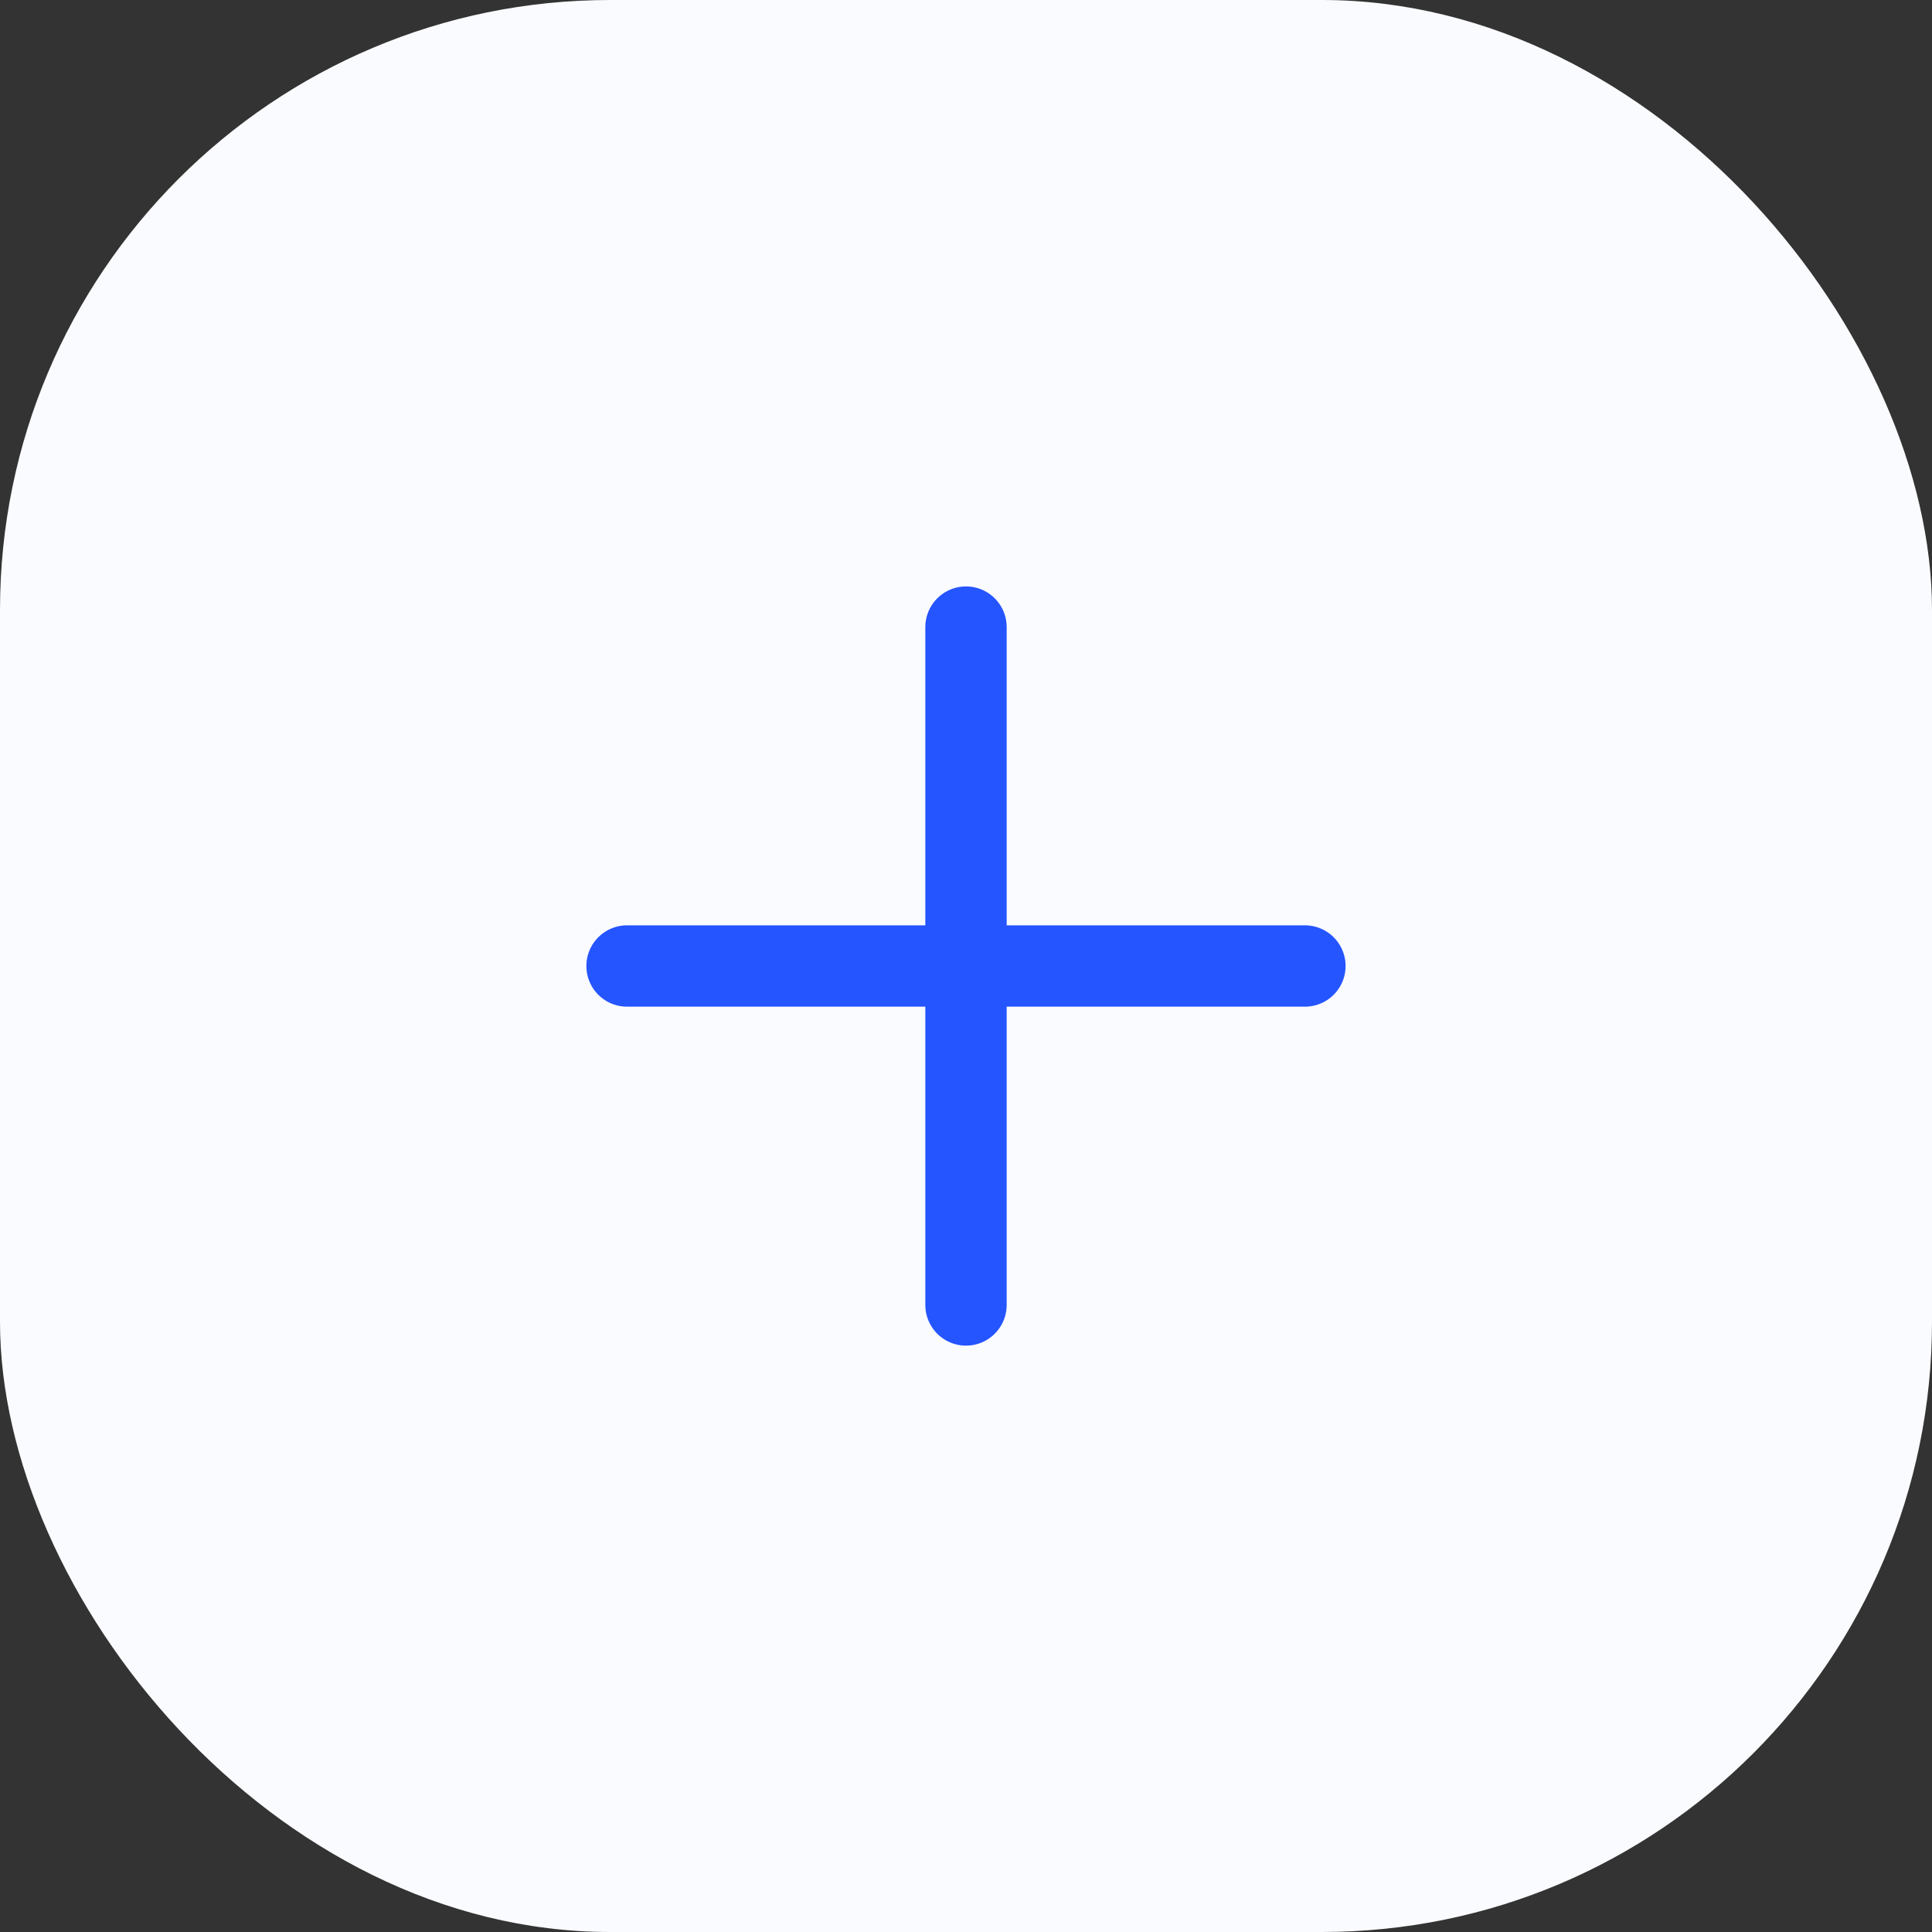 <svg width="38" height="38" viewBox="0 0 38 38" fill="none" xmlns="http://www.w3.org/2000/svg">
<rect x="0" y="0" width="38" height="38" fill="#333333" stroke="none"/>
<rect width="38" height="38" rx="12" fill="#FAFBFF"/>
<path d="M19 12.334L19 25.667" stroke="#2555FF" stroke-width="1.6" stroke-linecap="round"/>
<path d="M25.666 19L12.333 19" stroke="#2555FF" stroke-width="1.6" stroke-linecap="round"/>
</svg>

